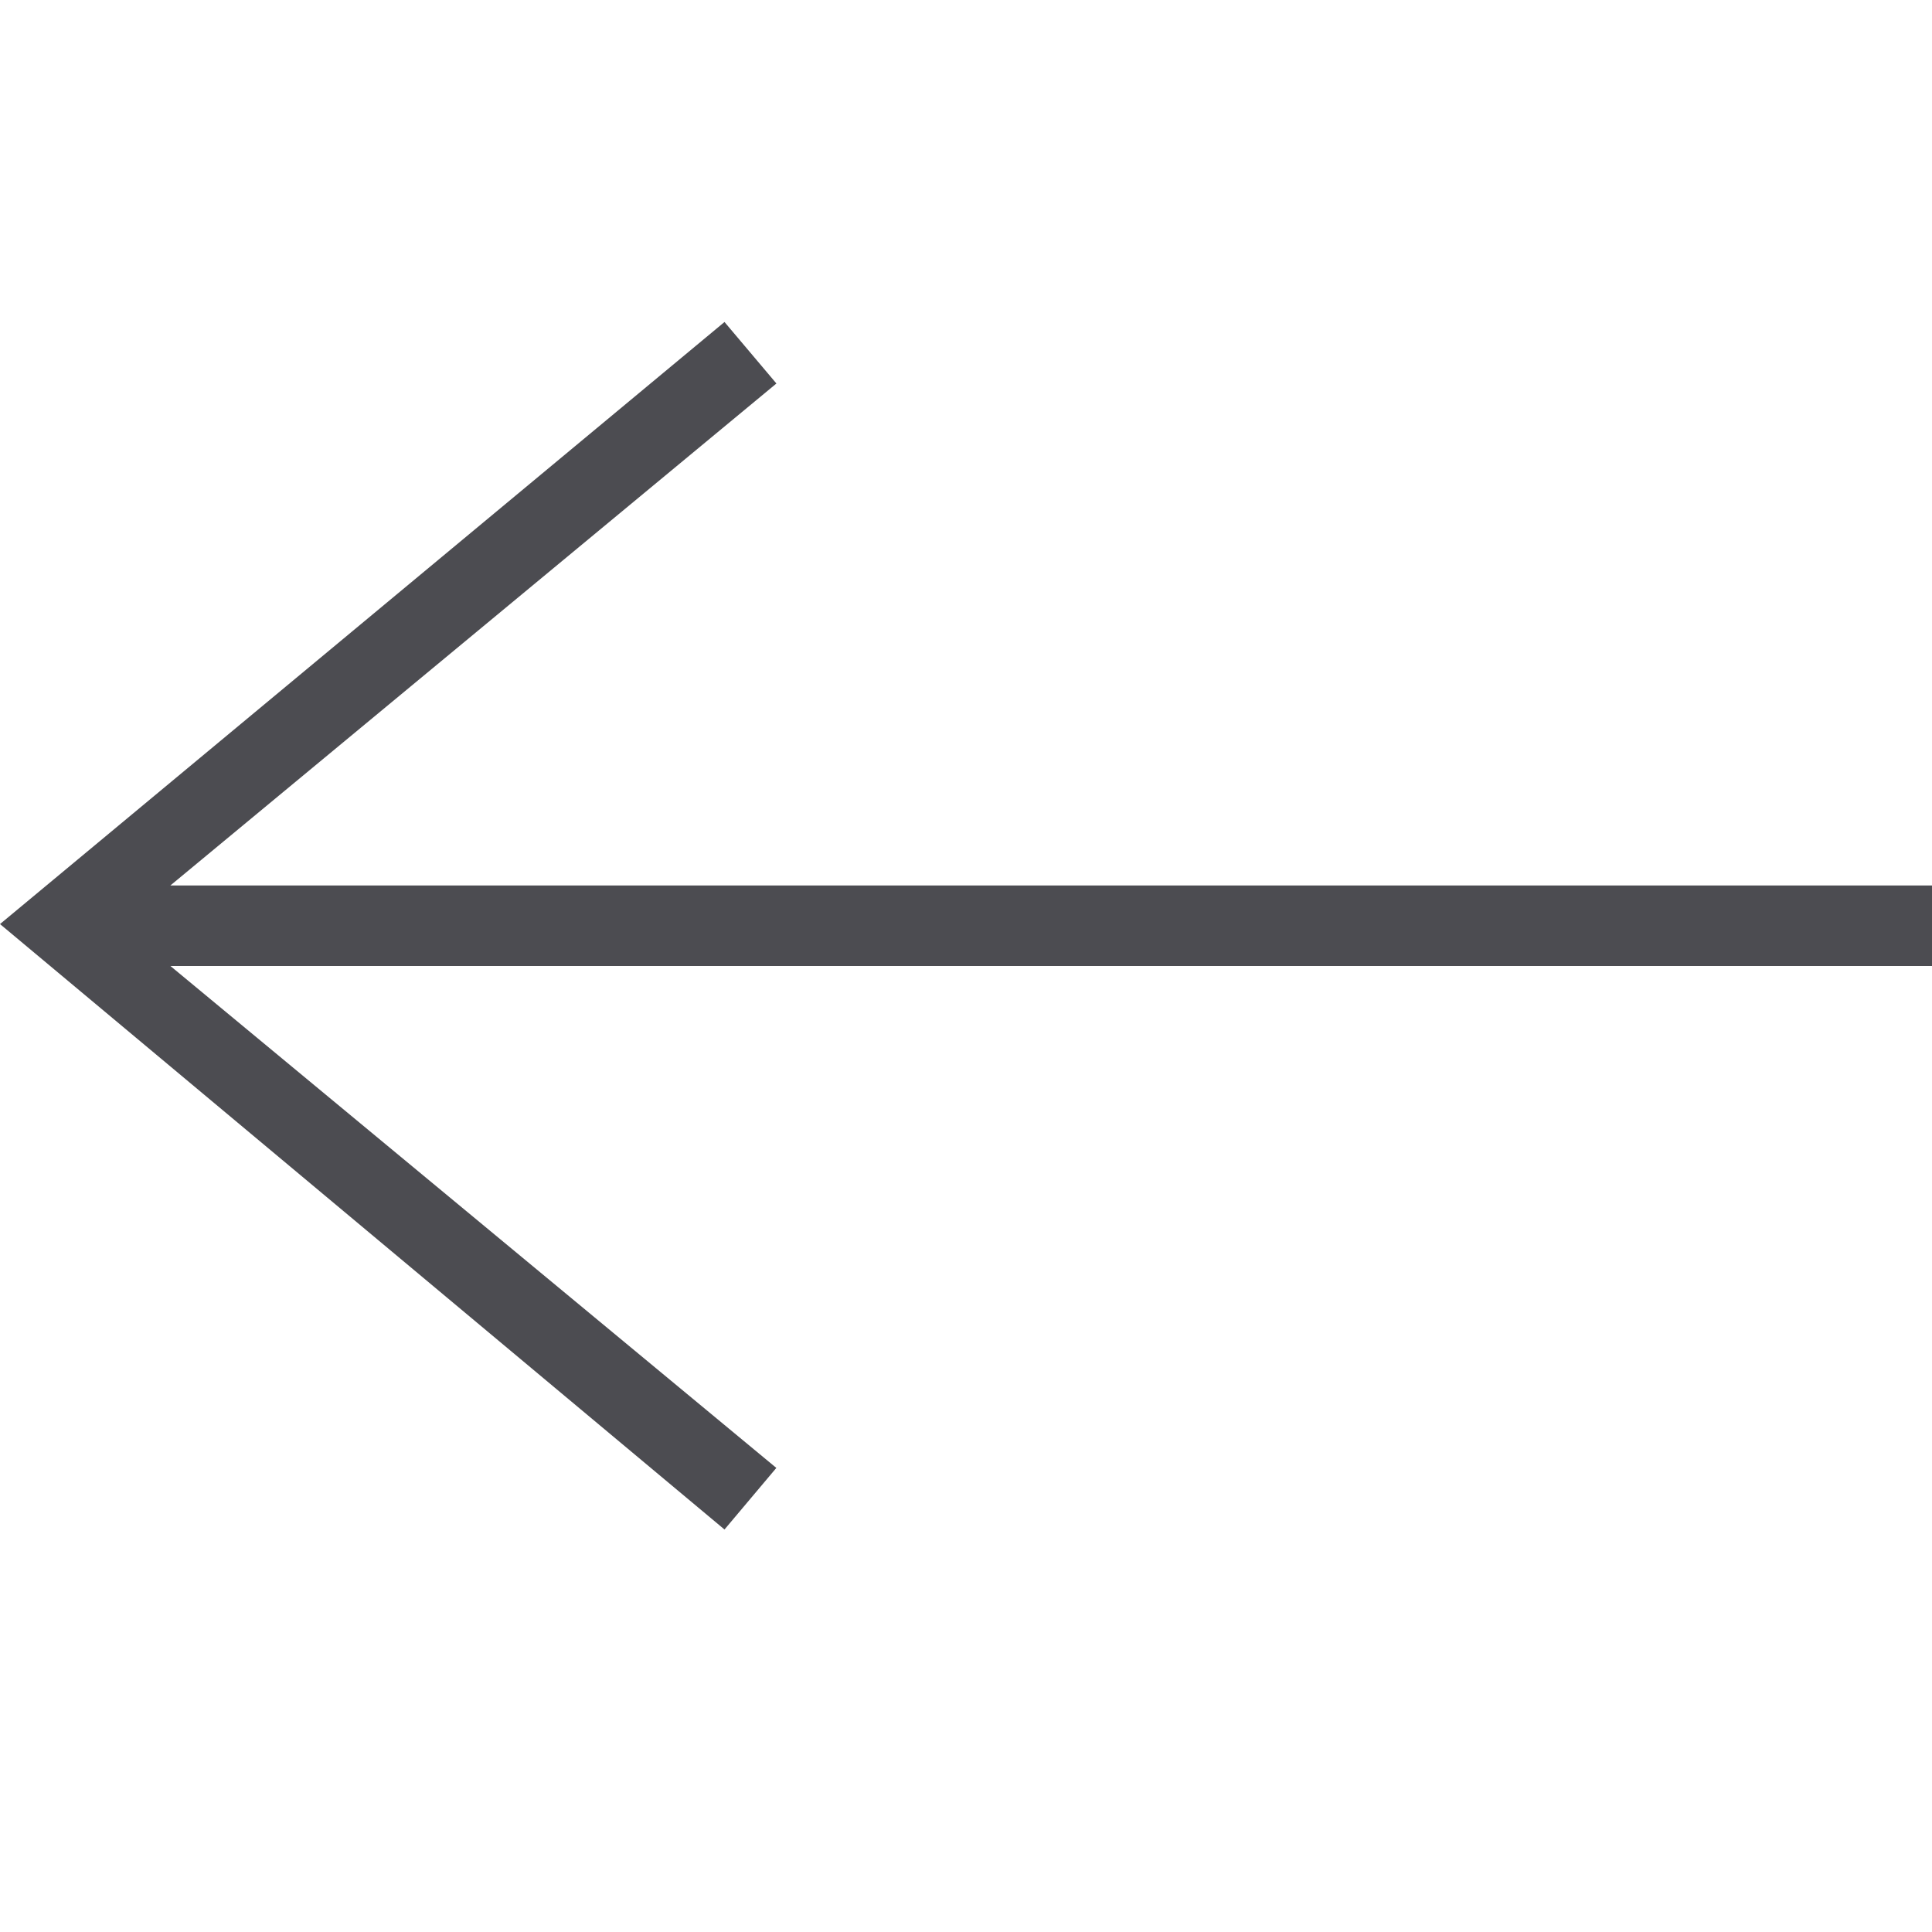 <svg width="24" height="24" class="arrow" style="fill: #4C4C51;" 
    xmlns="http://www.w3.org/2000/svg" fill-rule="evenodd" clip-rule="evenodd">
    <path d="M2.117 12l7.527 6.235-.644.765-9-7.521 9-7.479.645.764-7.529 6.236h21.884v1h-21.883z"/>
</svg>


